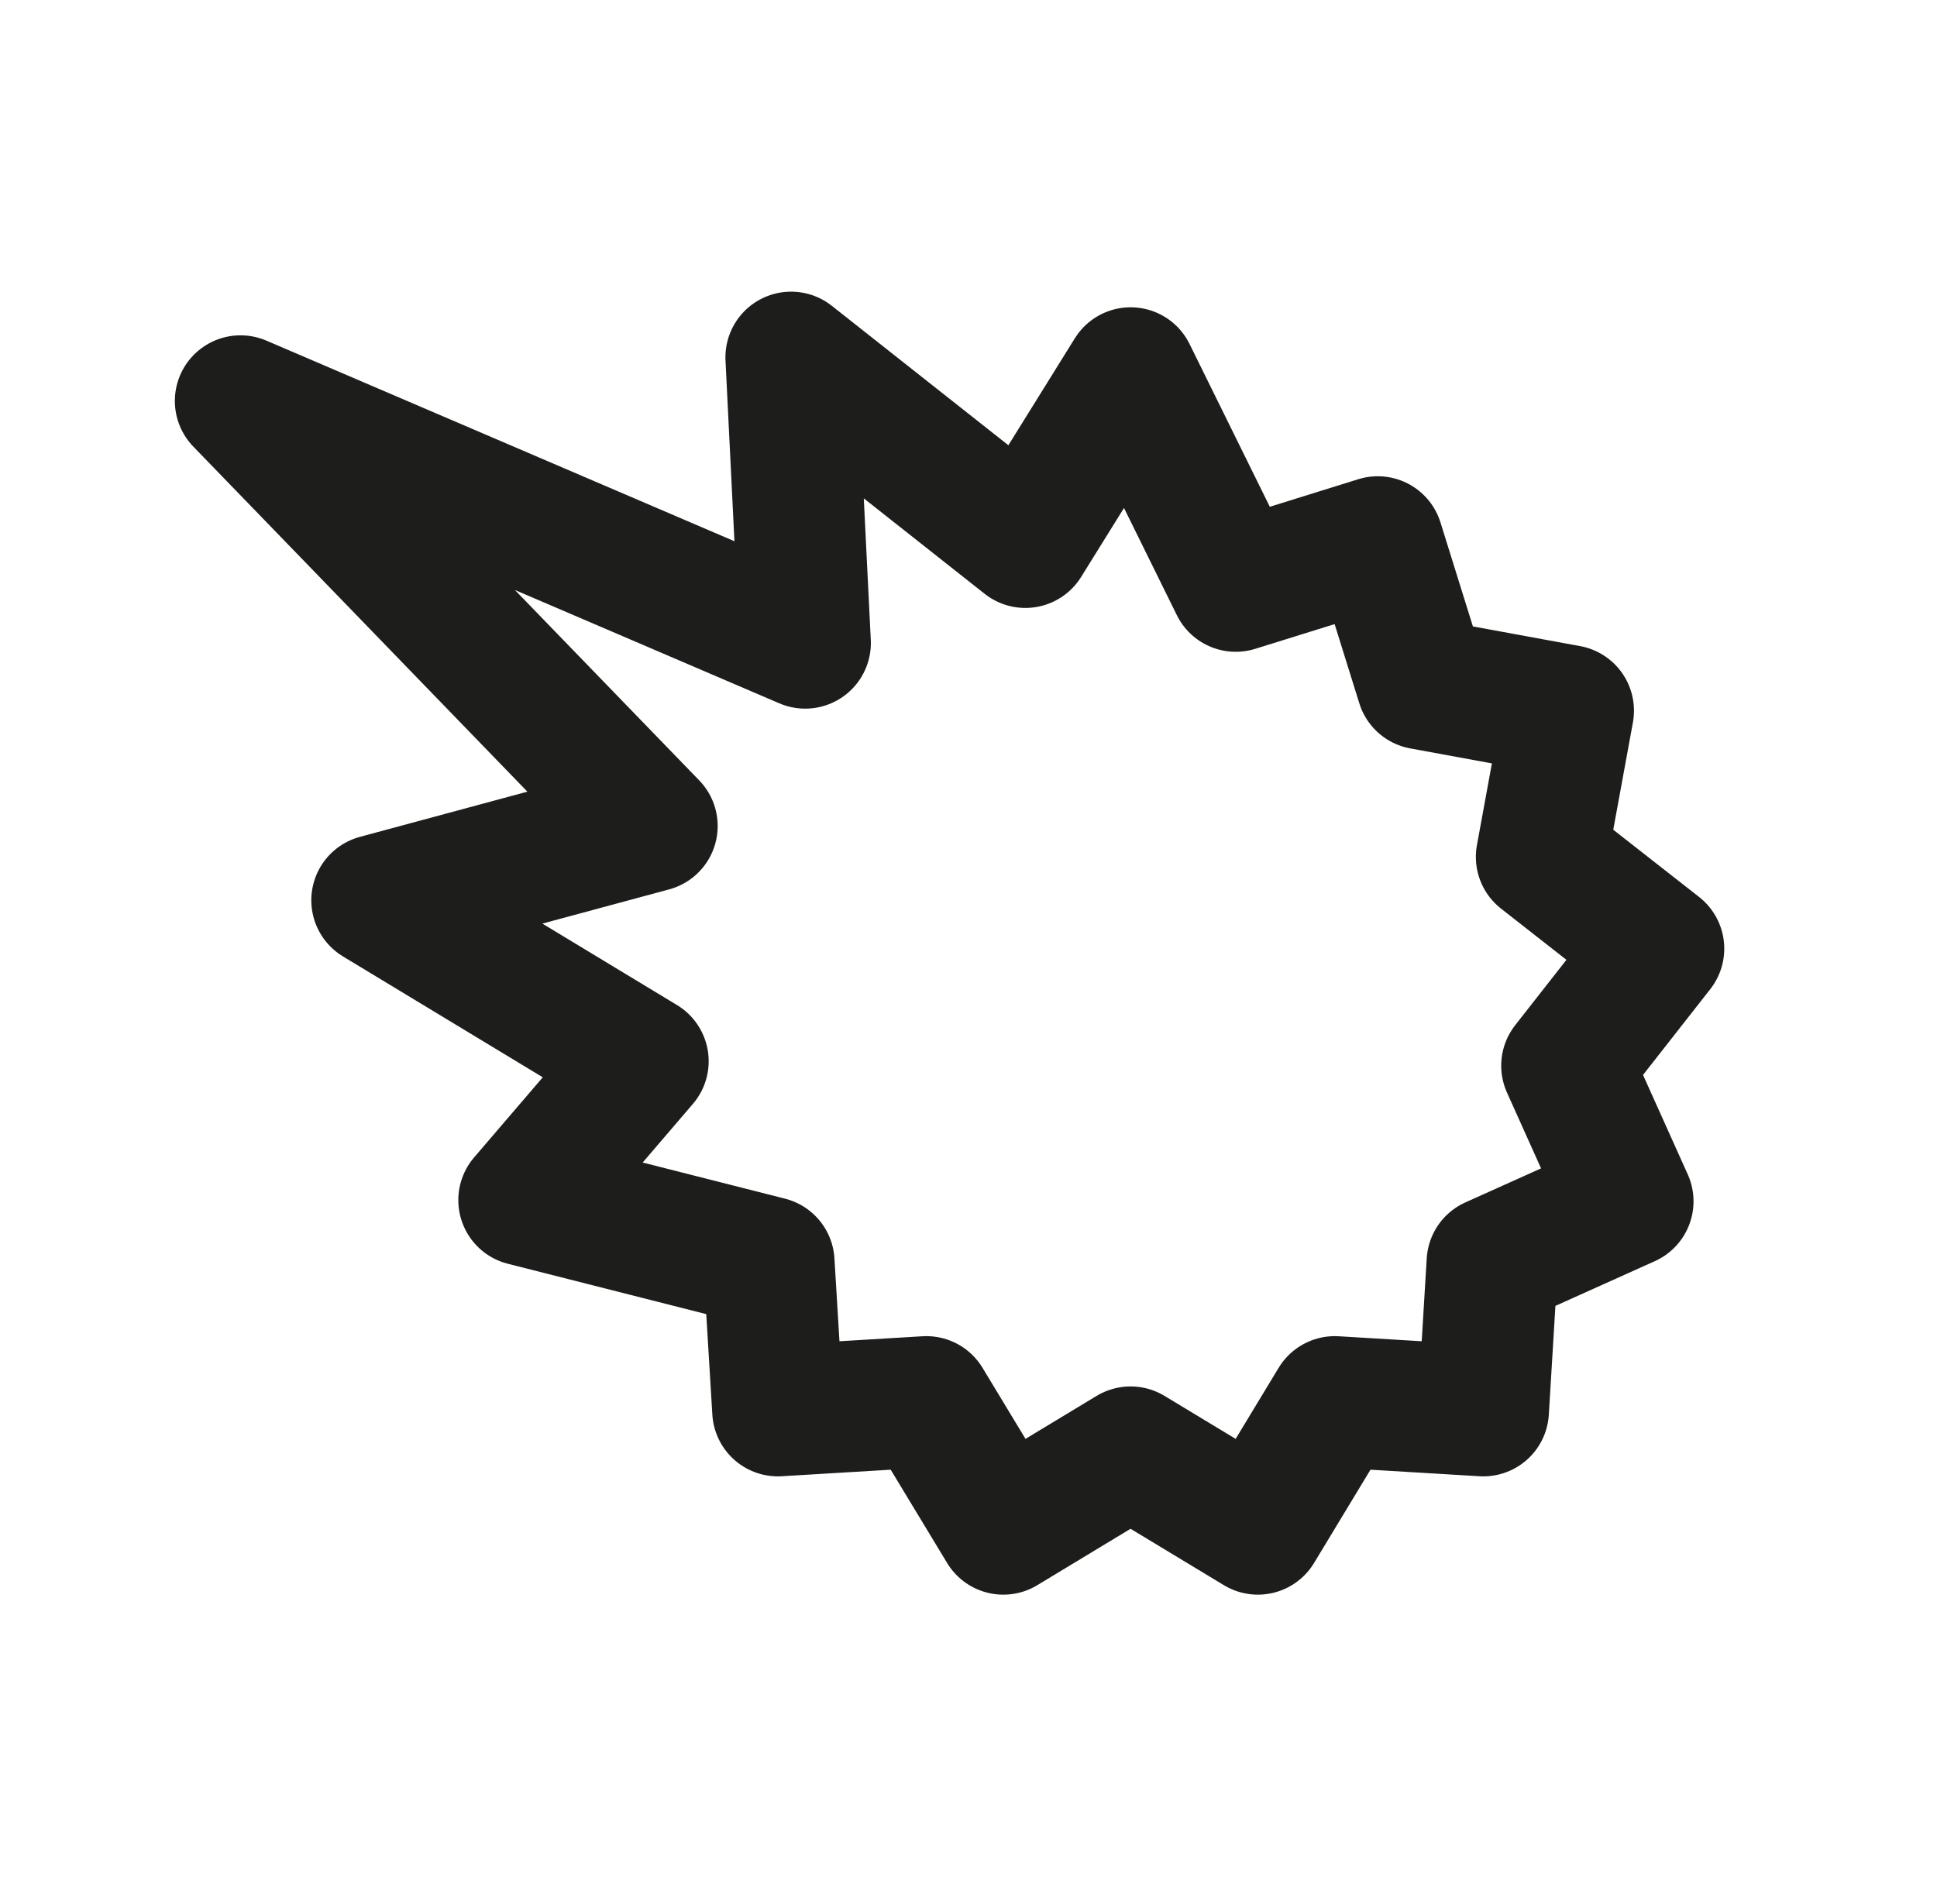 <svg width="59" height="58" viewBox="0 0 59 58" fill="none" xmlns="http://www.w3.org/2000/svg">
<path fill-rule="evenodd" clip-rule="evenodd" d="M34.438 11.362L37.64 17.858L41.966 16.51L43.314 20.834L47.77 21.652L46.954 26.108L50.52 28.902L47.726 32.468L49.584 36.6L45.454 38.458L45.18 42.98L40.658 42.708L38.314 46.584L34.436 44.24L30.56 46.584L28.216 42.708L23.694 42.98L23.42 38.458L15.96 36.564L19.586 32.332L11.482 27.428L19.86 25.166L7.326 12.216L24.526 19.59L24.096 10.886L31.232 16.522L34.438 11.362Z" stroke="#1D1D1B" stroke-width="4" stroke-miterlimit="1.5" stroke-linejoin="round"/>
</svg>
